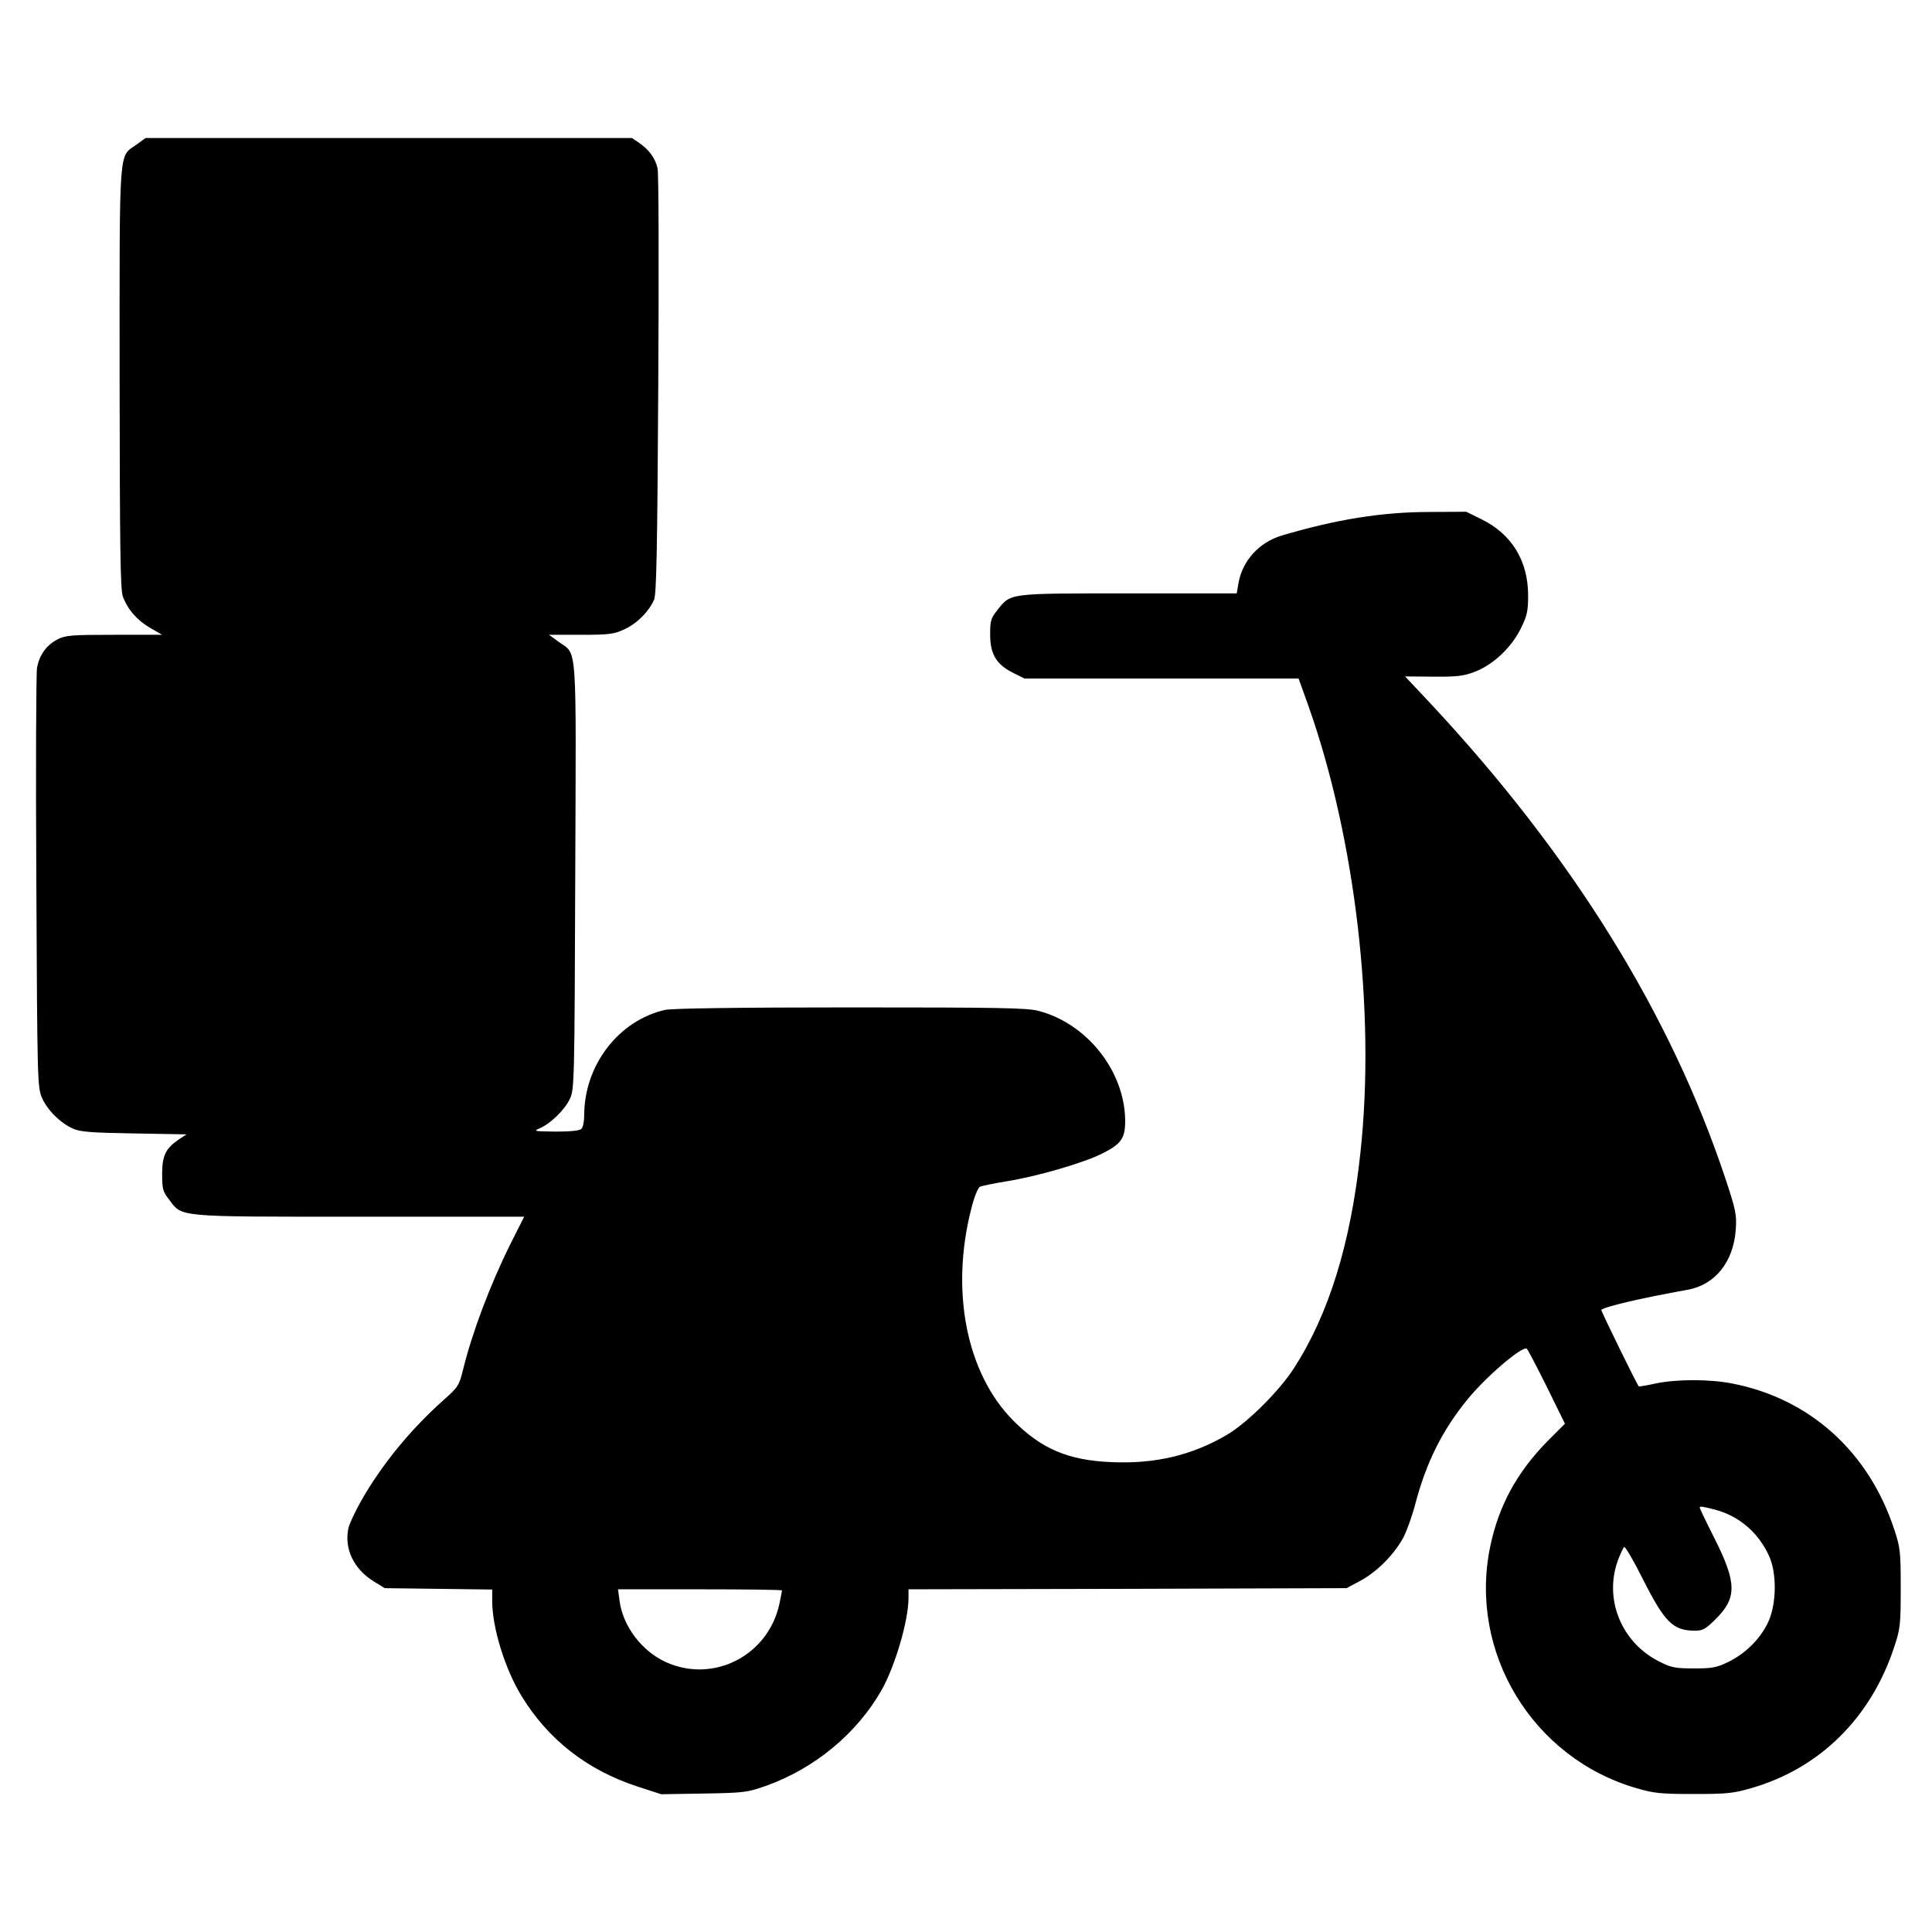<?xml version="1.0" standalone="no"?>
<!DOCTYPE svg PUBLIC "-//W3C//DTD SVG 20010904//EN"
 "http://www.w3.org/TR/2001/REC-SVG-20010904/DTD/svg10.dtd">
<svg version="1.0" xmlns="http://www.w3.org/2000/svg"
 width="840pt" height="840pt" viewBox="0 0 840 840"
 preserveAspectRatio="xMidYMid meet">
<g transform="translate(0,840) scale(0.1,-0.1)"
fill="#000000" stroke="none">
<path d="M593 7771 c-78 -56 -73 11 -73 -1013 1 -736 3 -920 14 -951 21 -57
62 -104 119 -137 l52 -30 -208 0 c-187 0 -212 -2 -247 -20 -48 -25 -78 -66
-89 -123 -4 -24 -6 -444 -3 -933 4 -862 5 -890 24 -936 23 -53 78 -109 135
-135 31 -14 77 -18 266 -21 l228 -4 -32 -21 c-59 -40 -74 -71 -74 -151 0 -65
3 -77 29 -110 60 -79 22 -76 828 -76 l717 0 -59 -117 c-89 -179 -167 -386
-207 -549 -17 -69 -21 -75 -90 -136 -141 -127 -263 -276 -352 -432 -28 -50
-54 -105 -57 -124 -17 -88 25 -174 110 -227 l49 -30 234 -3 233 -3 0 -50 c0
-115 55 -294 127 -412 115 -189 284 -322 503 -394 l105 -34 185 3 c177 3 189
5 272 34 211 76 392 226 500 414 59 104 118 303 118 402 l0 38 953 2 952 3 63
34 c71 39 144 113 184 187 14 27 38 93 52 147 47 178 116 317 225 451 80 99
239 235 259 222 4 -2 43 -77 87 -165 l79 -161 -74 -74 c-134 -136 -214 -282
-251 -461 -95 -459 184 -919 637 -1050 76 -22 105 -25 249 -25 145 0 172 3
251 26 297 86 519 306 620 614 26 79 28 96 28 255 0 159 -2 176 -28 255 -111
338 -368 570 -706 635 -97 19 -240 19 -331 0 -40 -9 -73 -14 -74 -13 -8 9
-166 331 -163 333 15 14 178 52 374 87 121 21 202 122 211 265 4 61 0 83 -46
221 -238 714 -665 1403 -1282 2064 l-110 117 123 -1 c104 -1 132 3 180 21 80
31 159 105 200 188 28 57 32 75 32 147 -1 149 -72 264 -202 328 l-67 33 -160
-1 c-205 0 -404 -32 -641 -102 -101 -30 -174 -112 -190 -211 l-7 -41 -471 0
c-528 0 -510 2 -570 -73 -28 -35 -31 -46 -31 -106 0 -85 27 -130 99 -166 l50
-25 596 0 596 0 42 -117 c205 -578 293 -1333 227 -1943 -42 -397 -138 -705
-290 -940 -64 -99 -202 -236 -290 -288 -151 -89 -313 -128 -505 -119 -186 8
-303 58 -425 181 -203 205 -274 563 -182 921 12 49 29 91 37 95 8 4 61 15 117
24 131 21 328 78 412 119 87 43 104 68 103 149 -4 214 -167 418 -377 473 -51
13 -168 15 -820 15 -476 0 -776 -4 -804 -11 -202 -46 -351 -241 -351 -458 0
-26 -5 -52 -12 -59 -8 -8 -47 -12 -112 -12 -94 1 -99 2 -70 14 48 21 110 81
132 129 19 41 20 71 23 967 4 1042 10 960 -73 1020 l-41 30 139 0 c124 0 144
3 189 24 55 25 107 78 129 129 10 26 14 208 18 936 3 498 2 920 -3 939 -10 44
-36 80 -79 110 l-33 22 -1057 0 -1057 0 -40 -29z m6865 -5935 c104 -28 188
-100 234 -202 34 -75 32 -209 -4 -286 -34 -73 -98 -137 -174 -174 -52 -25 -70
-28 -149 -28 -77 0 -98 3 -145 27 -171 82 -250 277 -183 450 9 23 20 46 24 51
4 5 41 -58 82 -140 95 -188 131 -224 227 -224 33 0 46 7 89 50 93 92 93 157
-4 350 -36 71 -65 132 -65 135 0 7 10 6 68 -9z m-4058 -351 c0 -2 -5 -28 -11
-57 -48 -226 -287 -349 -495 -254 -104 48 -185 155 -200 264 l-7 52 357 0
c196 0 356 -2 356 -5z"/>
</g>
</svg>
